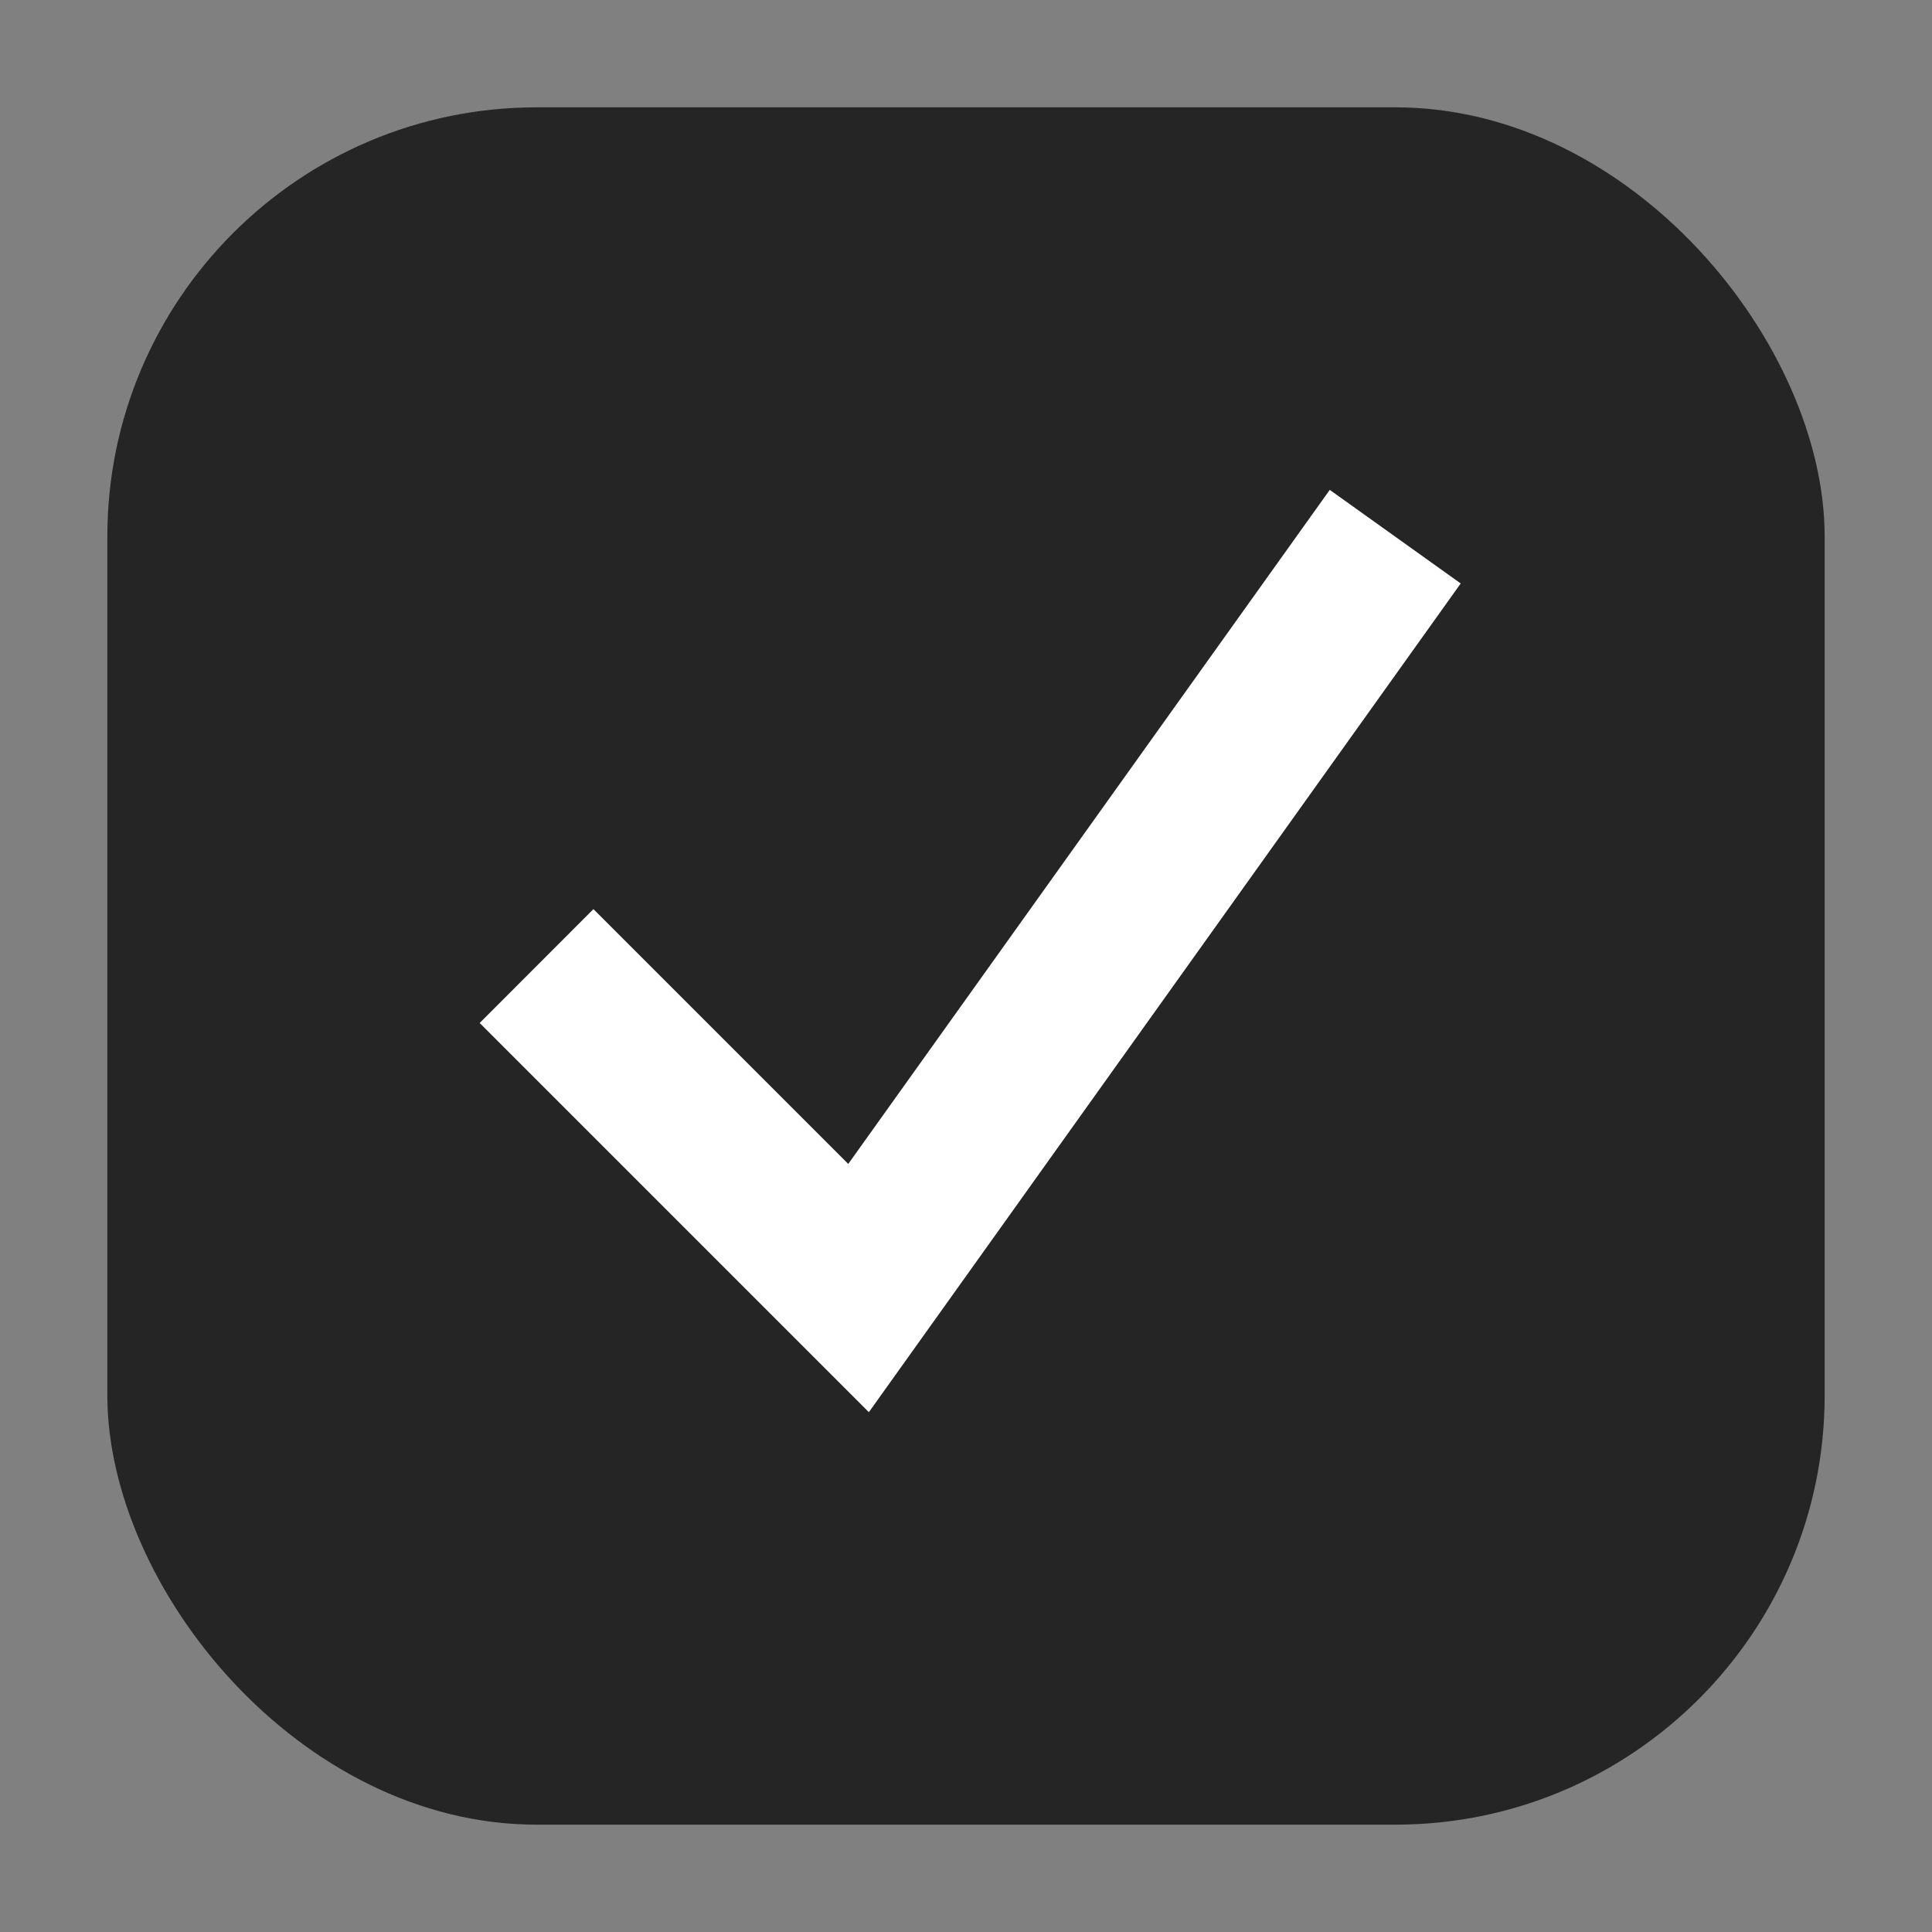 <svg xmlns="http://www.w3.org/2000/svg" width="18" height="18" fill="none" viewBox="0 0 18 18"><rect x="0" y="0" width="18" height="18" fill="#808080" stroke="none"/><rect width="16" height="16" x="1" y="1" fill="#252525" rx="4"/><path fill="#fff" fill-rule="evenodd" d="M13.609 5.436L8.095 13.157L4.469 9.531L5.529 8.47L7.903 10.844L12.389 4.564L13.609 5.436Z" clip-rule="evenodd"/></svg>